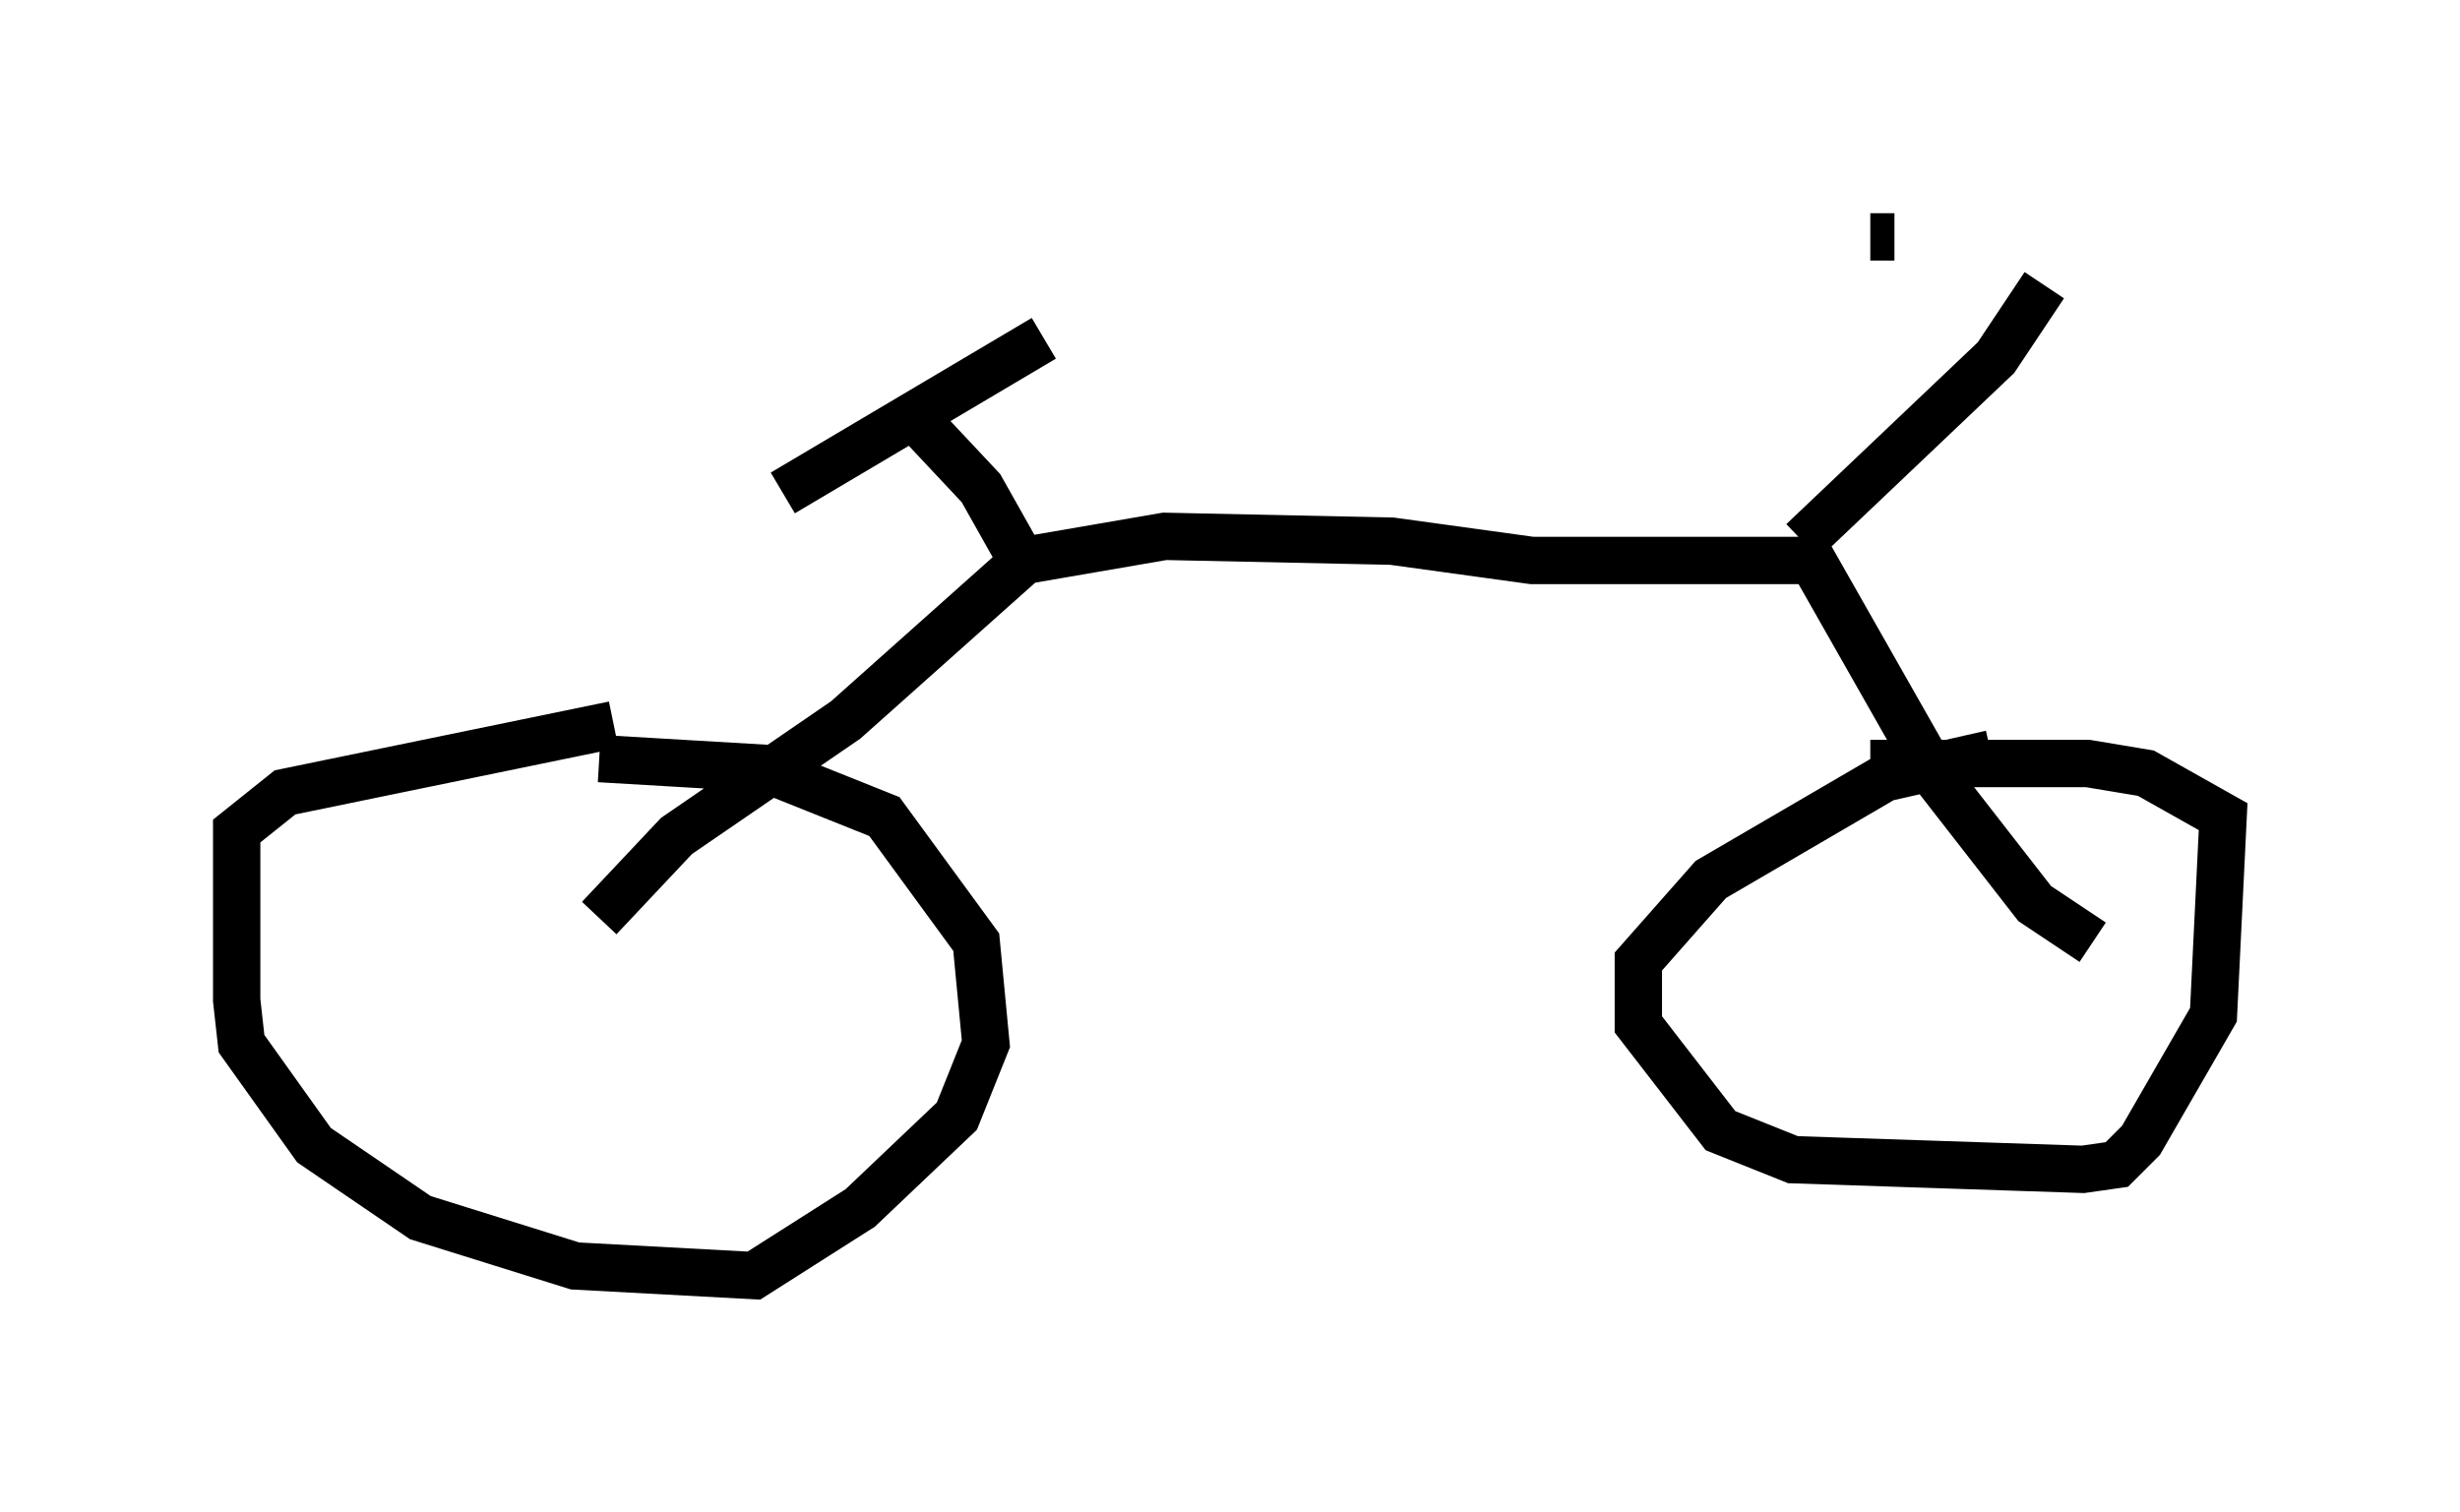 <?xml version="1.0" encoding="utf-8" ?>
<svg baseProfile="full" height="31.948" version="1.1" width="51.957" xmlns="http://www.w3.org/2000/svg" xmlns:ev="http://www.w3.org/2001/xml-events" xmlns:xlink="http://www.w3.org/1999/xlink"><defs /><rect fill="white" height="31.948" width="51.957" x="0" y="0" /><path d="M15.004, 15.311 m-2.042, 0.0 l-6.942, 1.429 -1.021, 0.817 l0.0, 3.573 0.102, 0.919 l1.531, 2.144 2.246, 1.531 l3.267, 1.021 3.777, 0.204 l2.246, -1.429 2.042, -1.94 l0.613, -1.531 -0.204, -2.144 l-1.94, -2.654 -2.552, -1.021 l-3.471, -0.204 m0.0, 3.369 l1.633, -1.735 3.573, -2.45 l3.777, -3.369 m0.0, 0.0 l2.96, -0.51 4.798, 0.102 l2.96, 0.408 5.921, 0.0 l2.552, 4.492 2.144, 2.756 l1.225, 0.817 m-2.144, -3.981 l-2.246, 0.51 -3.675, 2.144 l-1.531, 1.735 0.0, 1.327 l1.735, 2.246 1.531, 0.613 l6.125, 0.204 0.715, -0.102 l0.51, -0.51 1.531, -2.654 l0.204, -4.185 -1.633, -0.919 l-1.225, -0.204 -4.594, 0.0 m-17.865, -4.185 l-0.919, -1.633 -1.531, -1.633 m-2.654, 1.735 l5.513, -3.267 m16.027, 4.288 l4.083, -3.879 1.021, -1.531 m-3.675, -1.021 l0.51, 0.0 " fill="none" stroke="black" stroke-width="1" /></svg>